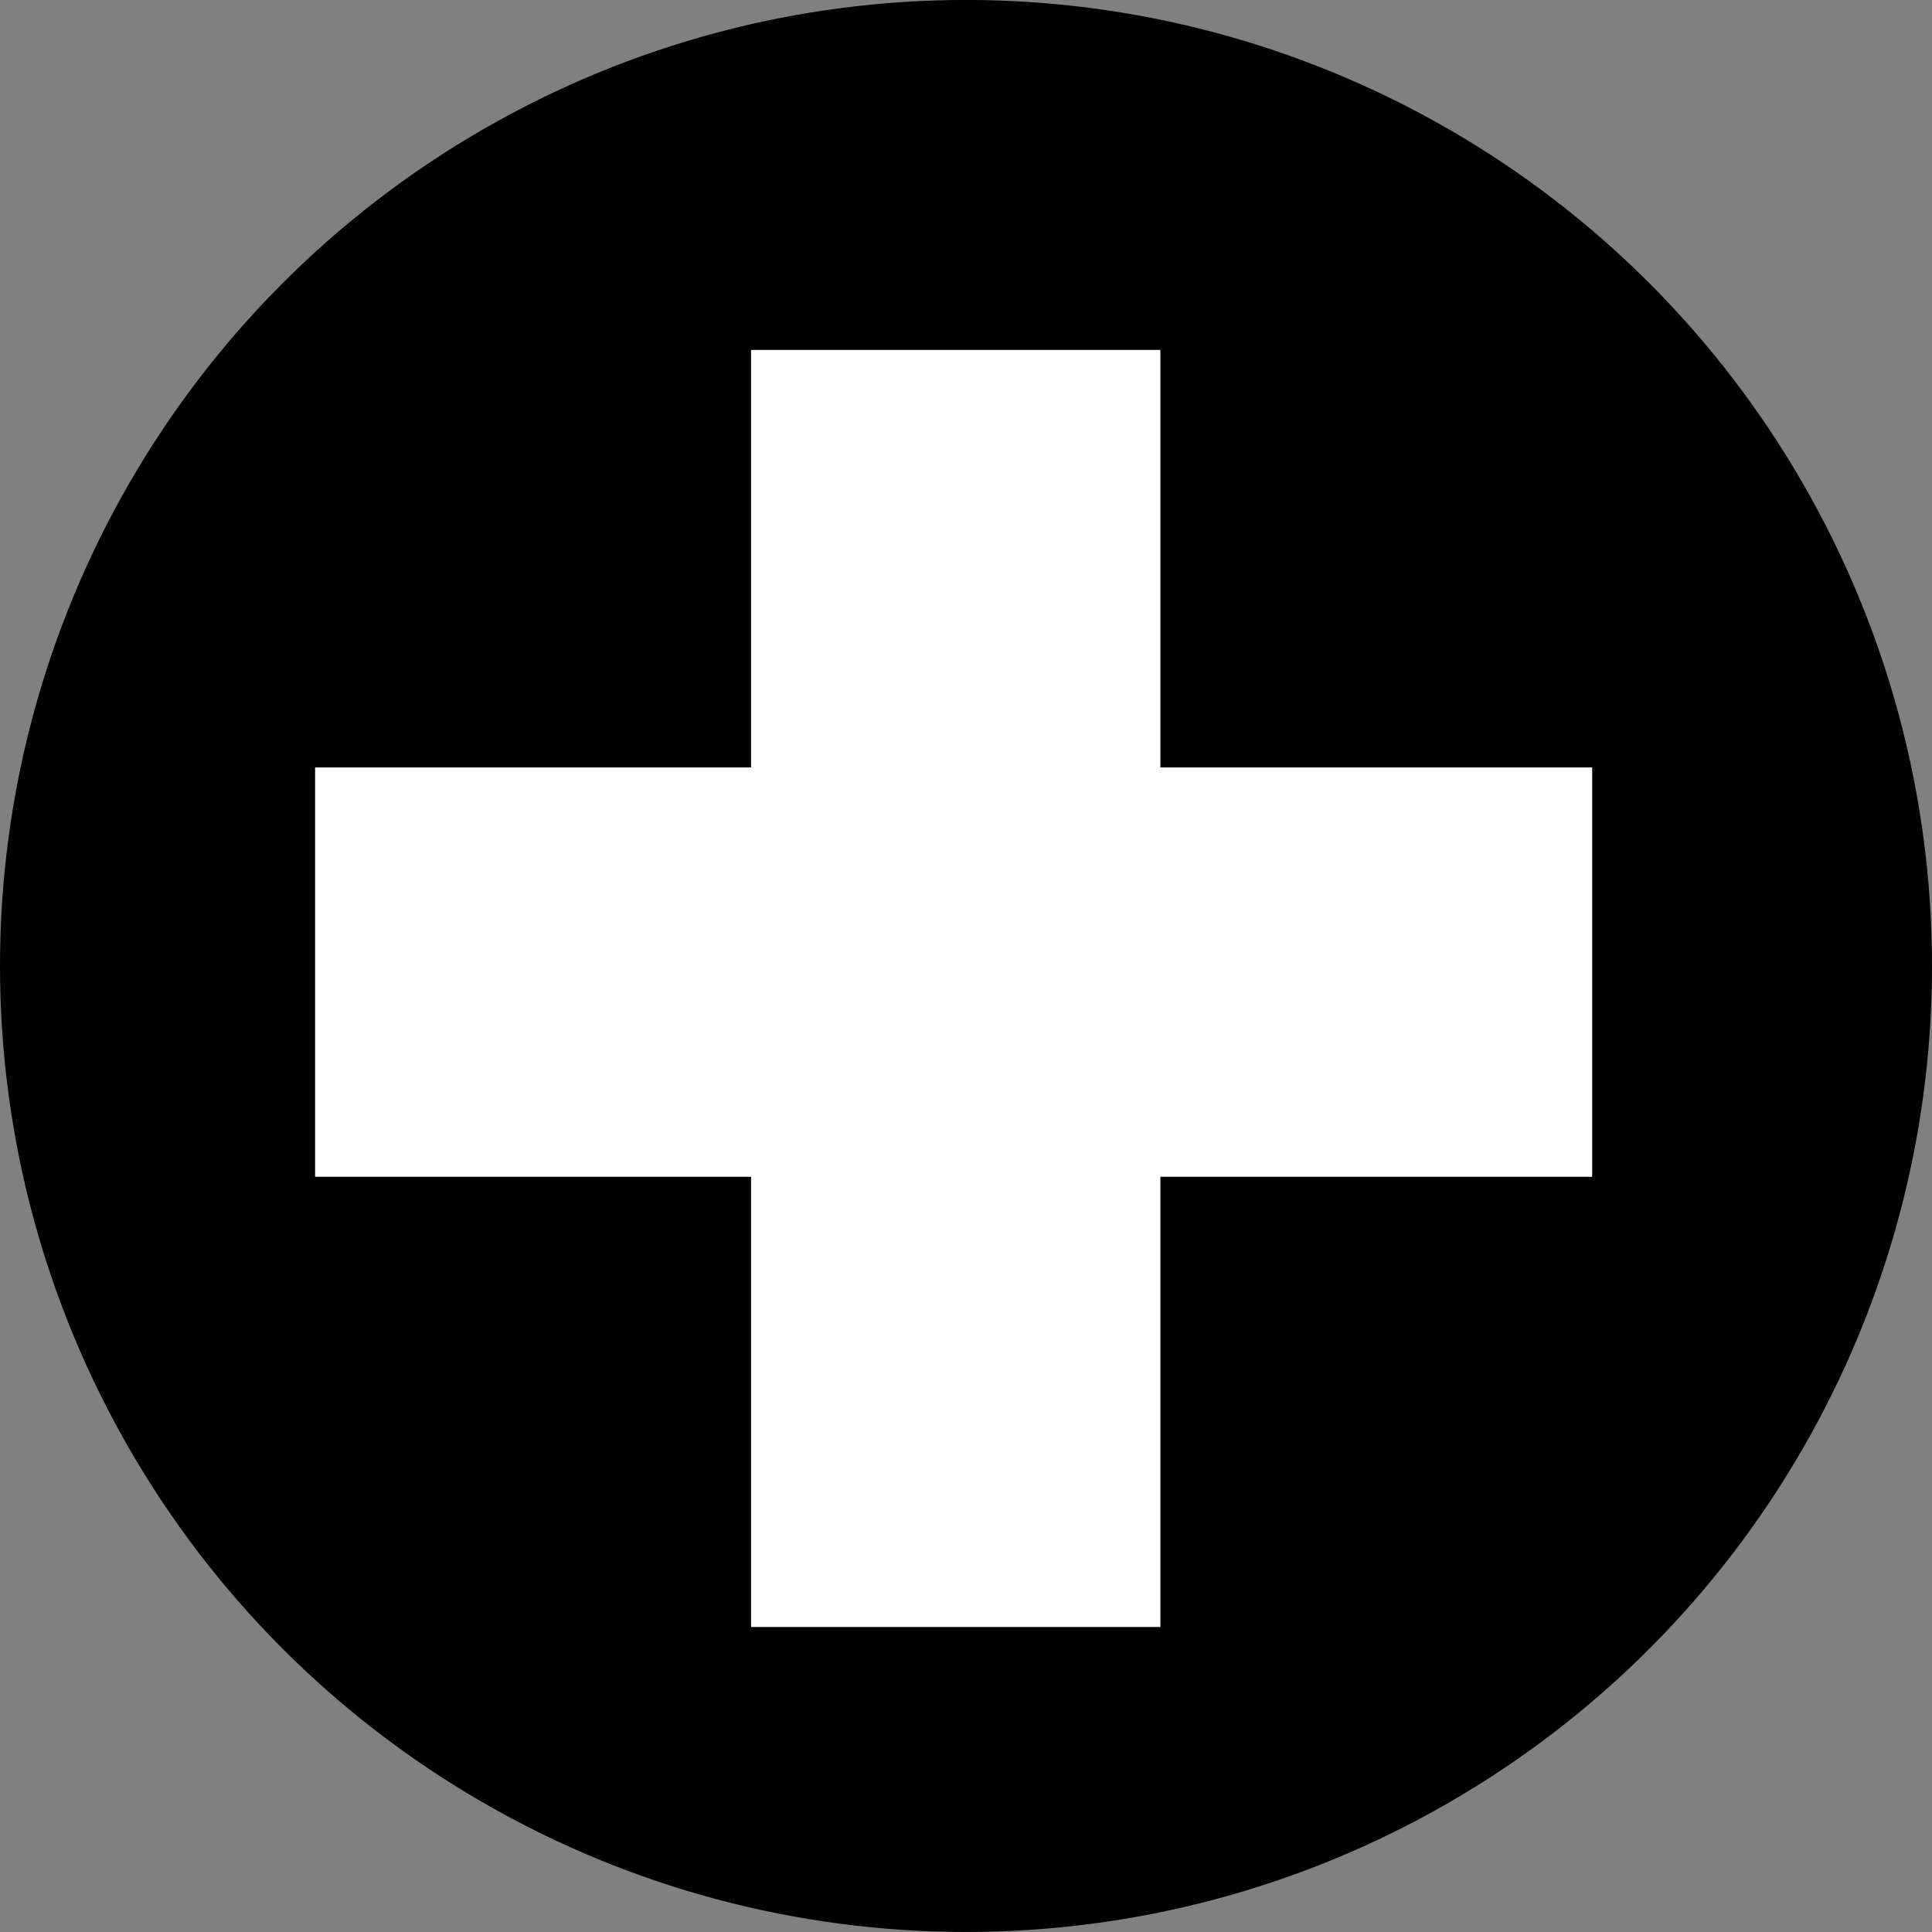 <?xml version="1.0" encoding="UTF-8" standalone="no"?>
<svg
   xmlns:dc="http://purl.org/dc/elements/1.1/"
   xmlns:cc="http://creativecommons.org/ns#"
   xmlns:rdf="http://www.w3.org/1999/02/22-rdf-syntax-ns#"
   xmlns:svg="http://www.w3.org/2000/svg"
   xmlns="http://www.w3.org/2000/svg"
   xmlns:sodipodi="http://sodipodi.sourceforge.net/DTD/sodipodi-0.dtd"
   xmlns:inkscape="http://www.inkscape.org/namespaces/inkscape"
   id="svg8"
   version="1.1"
   viewBox="0 0 55.374 55.374"
   height="209.286"
   width="209.286"
   sodipodi:docname="add.svg"
   inkscape:version="0.92.3 (2405546, 2018-03-11)">
  <rect x="0" y="0" width="55.374" height="55.374" fill="#808080" stroke="none"/>
  <sodipodi:namedview
     pagecolor="#ffffff"
     bordercolor="#666666"
     borderopacity="1"
     objecttolerance="10"
     gridtolerance="10"
     guidetolerance="10"
     inkscape:pageopacity="0"
     inkscape:pageshadow="2"
     inkscape:window-width="1366"
     inkscape:window-height="714"
     id="namedview9"
     showgrid="false"
     inkscape:zoom="1.1276451"
     inkscape:cx="-84.689766"
     inkscape:cy="97.548415"
     inkscape:window-x="0"
     inkscape:window-y="0"
     inkscape:window-maximized="1"
     inkscape:current-layer="svg8" />
  <defs
     id="defs2" />
  <g
     transform="translate(-102.625,-92.371)"
     id="layer1">
    <circle
       style="stroke-width:0.51"
       r="27.687"
       cy="120.057"
       cx="130.312"
       id="path12" />
  </g>
  <rect
     style="fill:#ffffff;fill-opacity:1;stroke-width:0.265"
     id="rect833"
     width="11.732"
     height="36.603"
     x="21.526"
     y="10.029"
     rx="0"
     ry="0" />
  <rect
     style="fill:#ffffff;fill-opacity:1;stroke-width:0.265"
     id="rect833-3"
     width="11.732"
     height="36.603"
     x="21.996"
     y="-45.634"
     rx="0"
     ry="0"
     transform="rotate(90)" />
</svg>
